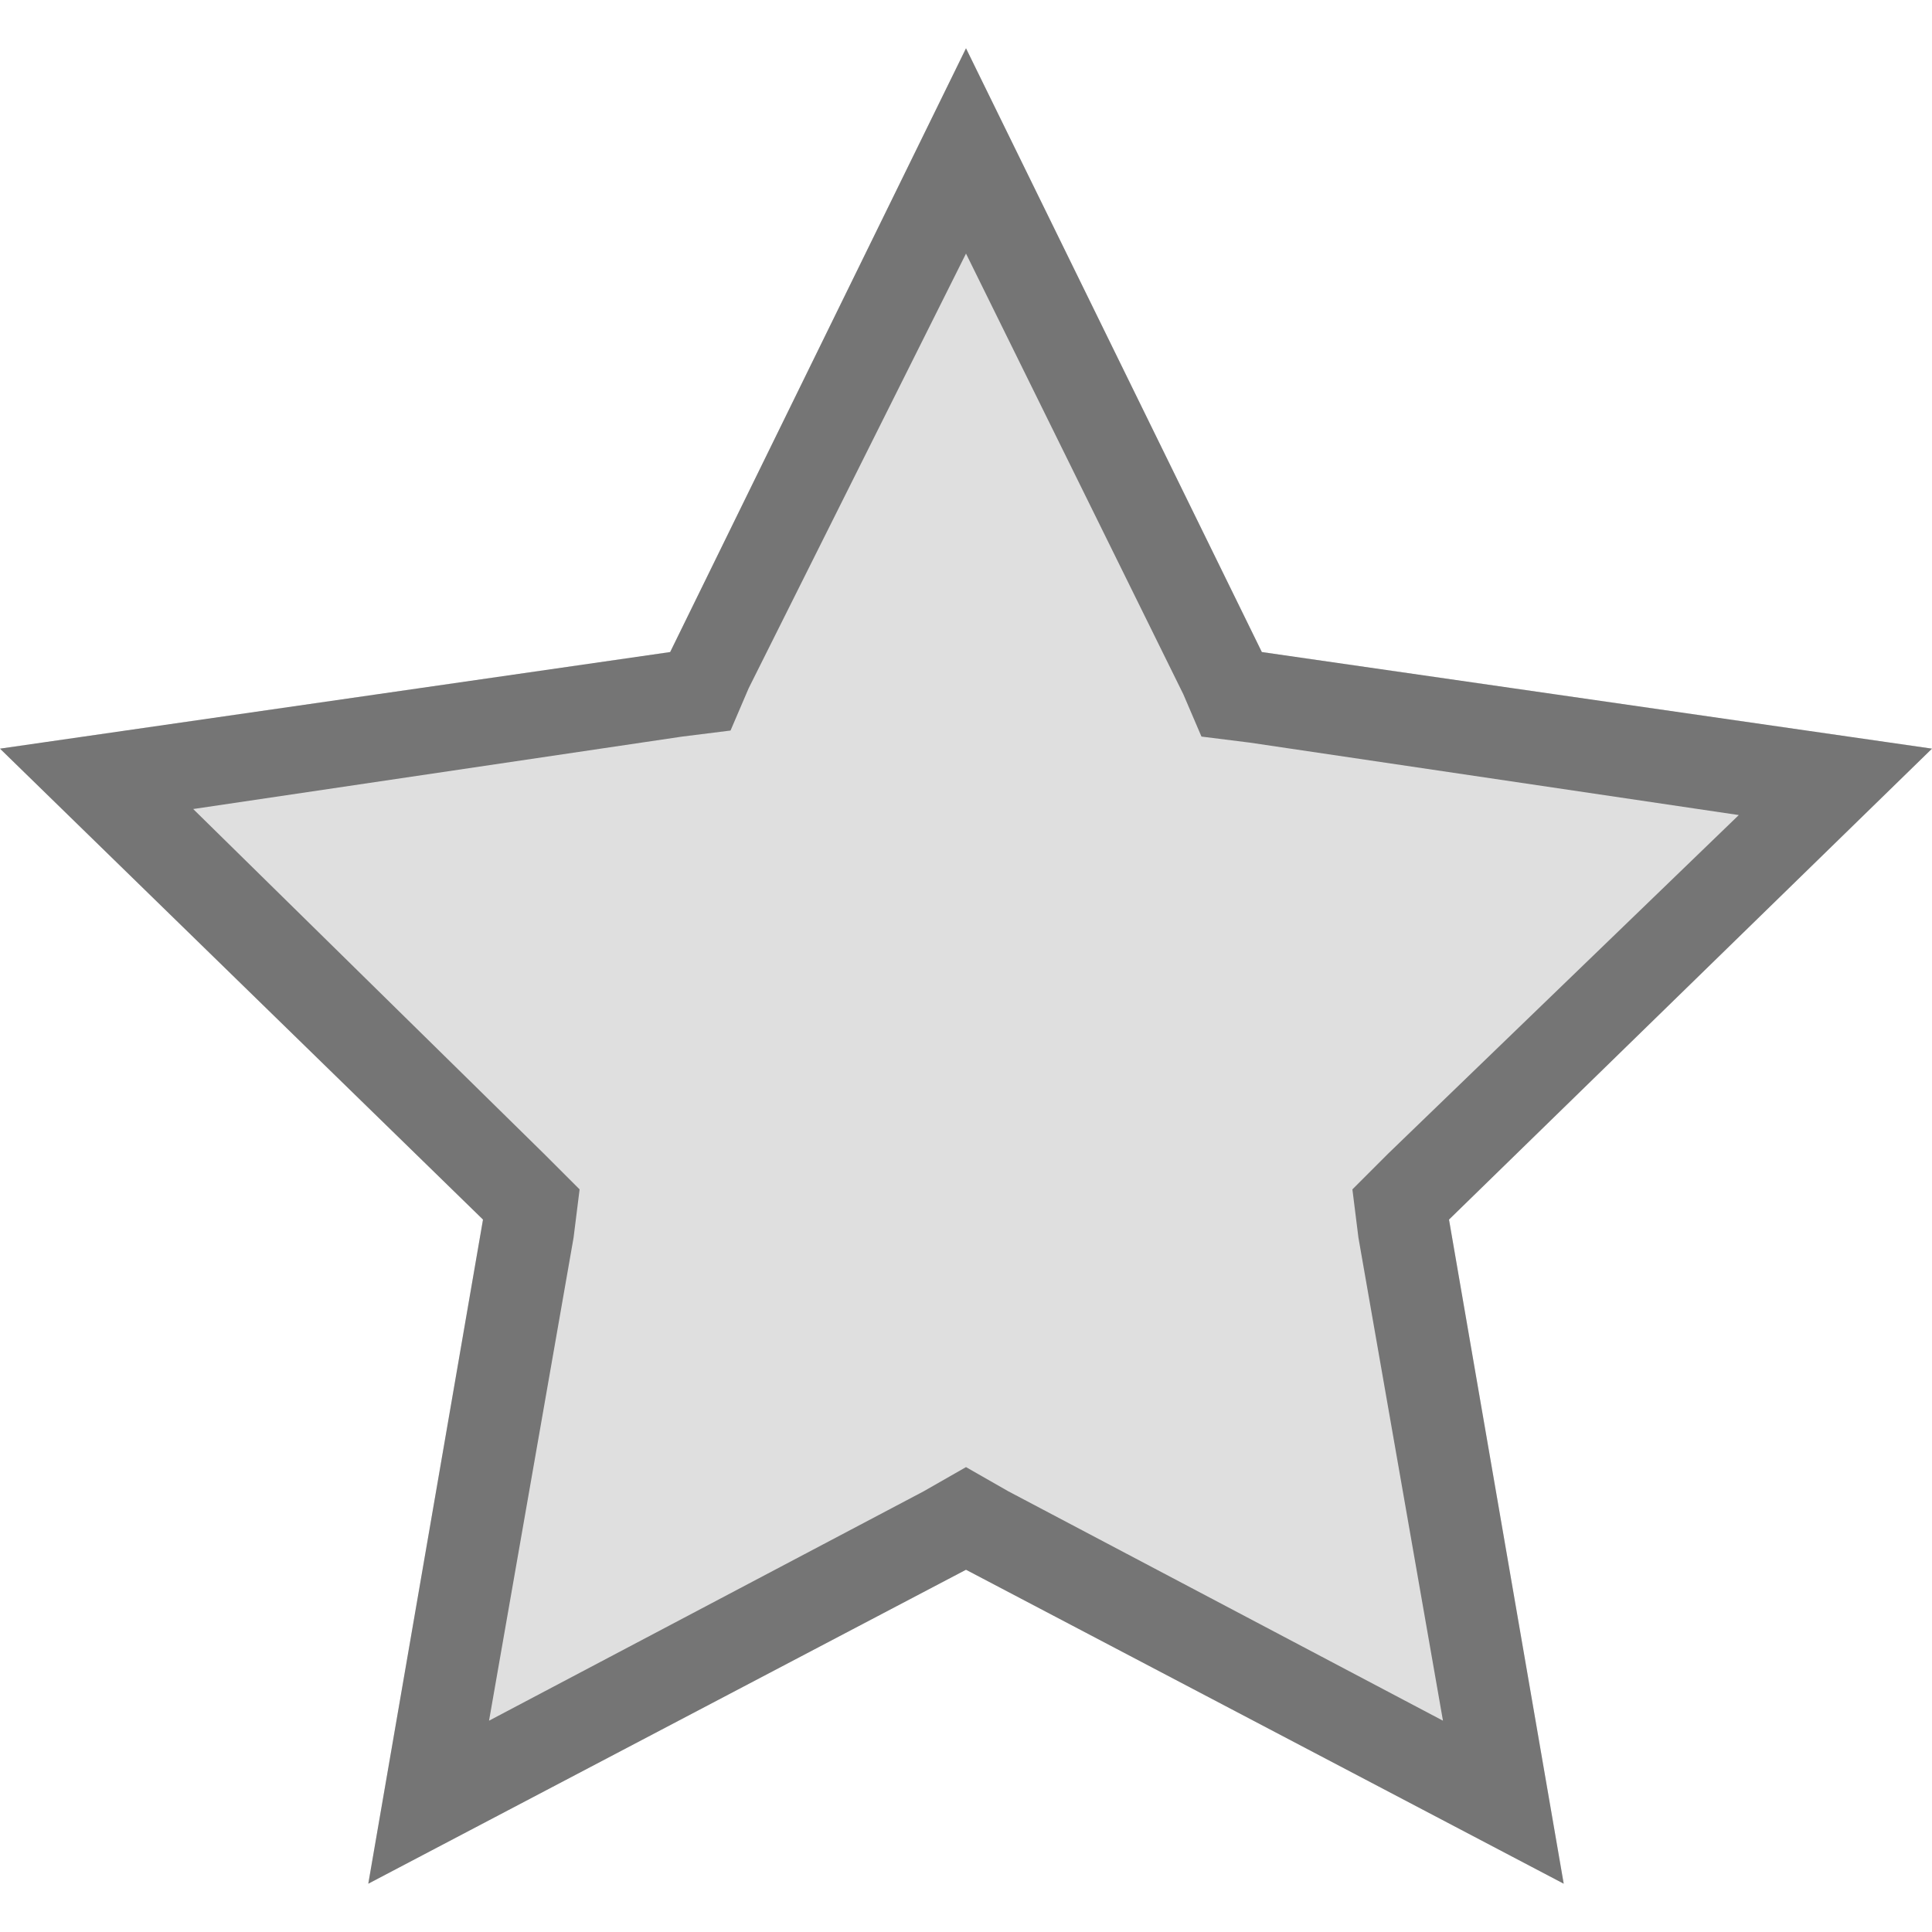 <svg xmlns="http://www.w3.org/2000/svg" xmlns:xlink="http://www.w3.org/1999/xlink" version="1.1" id="Layer_1" x="0px" y="0px" viewBox="0 0 32 32" xml:space="preserve" enable-background="new 0 0 32 32">
  <style type="text/css">
  .starfill{fill:#DFDFDF;}
  .starstroke{fill:#757575;}
  </style>
  <g>
    <polygon class="starfill" points="16 0.8 20.9 10.8 32 12.4 24 20.2 25.9 31.2 16 26 6.1 31.2 8 20.2 0 12.4 11.1 10.8 "/>
    <path class="starstroke" d="M16 4.2l3.6 7.3 0.3 0.7 0.8 0.1 8.1 1.2L23 19.1l-0.6 0.6 0.1 0.8 1.4 8 -7.2-3.8L16 24.3l-0.7 0.4 -7.2 3.8 1.4-8 0.1-0.8L9 19.1l-5.8-5.7 8.1-1.2 0.8-0.1 0.3-0.7L16 4.2M16 0.8l-4.9 10L0 12.4l8 7.8 -1.9 11L16 26l9.9 5.2 -1.9-11 8-7.8 -11.1-1.6L16 0.8 16 0.8z"/>
  </g>
</svg>
